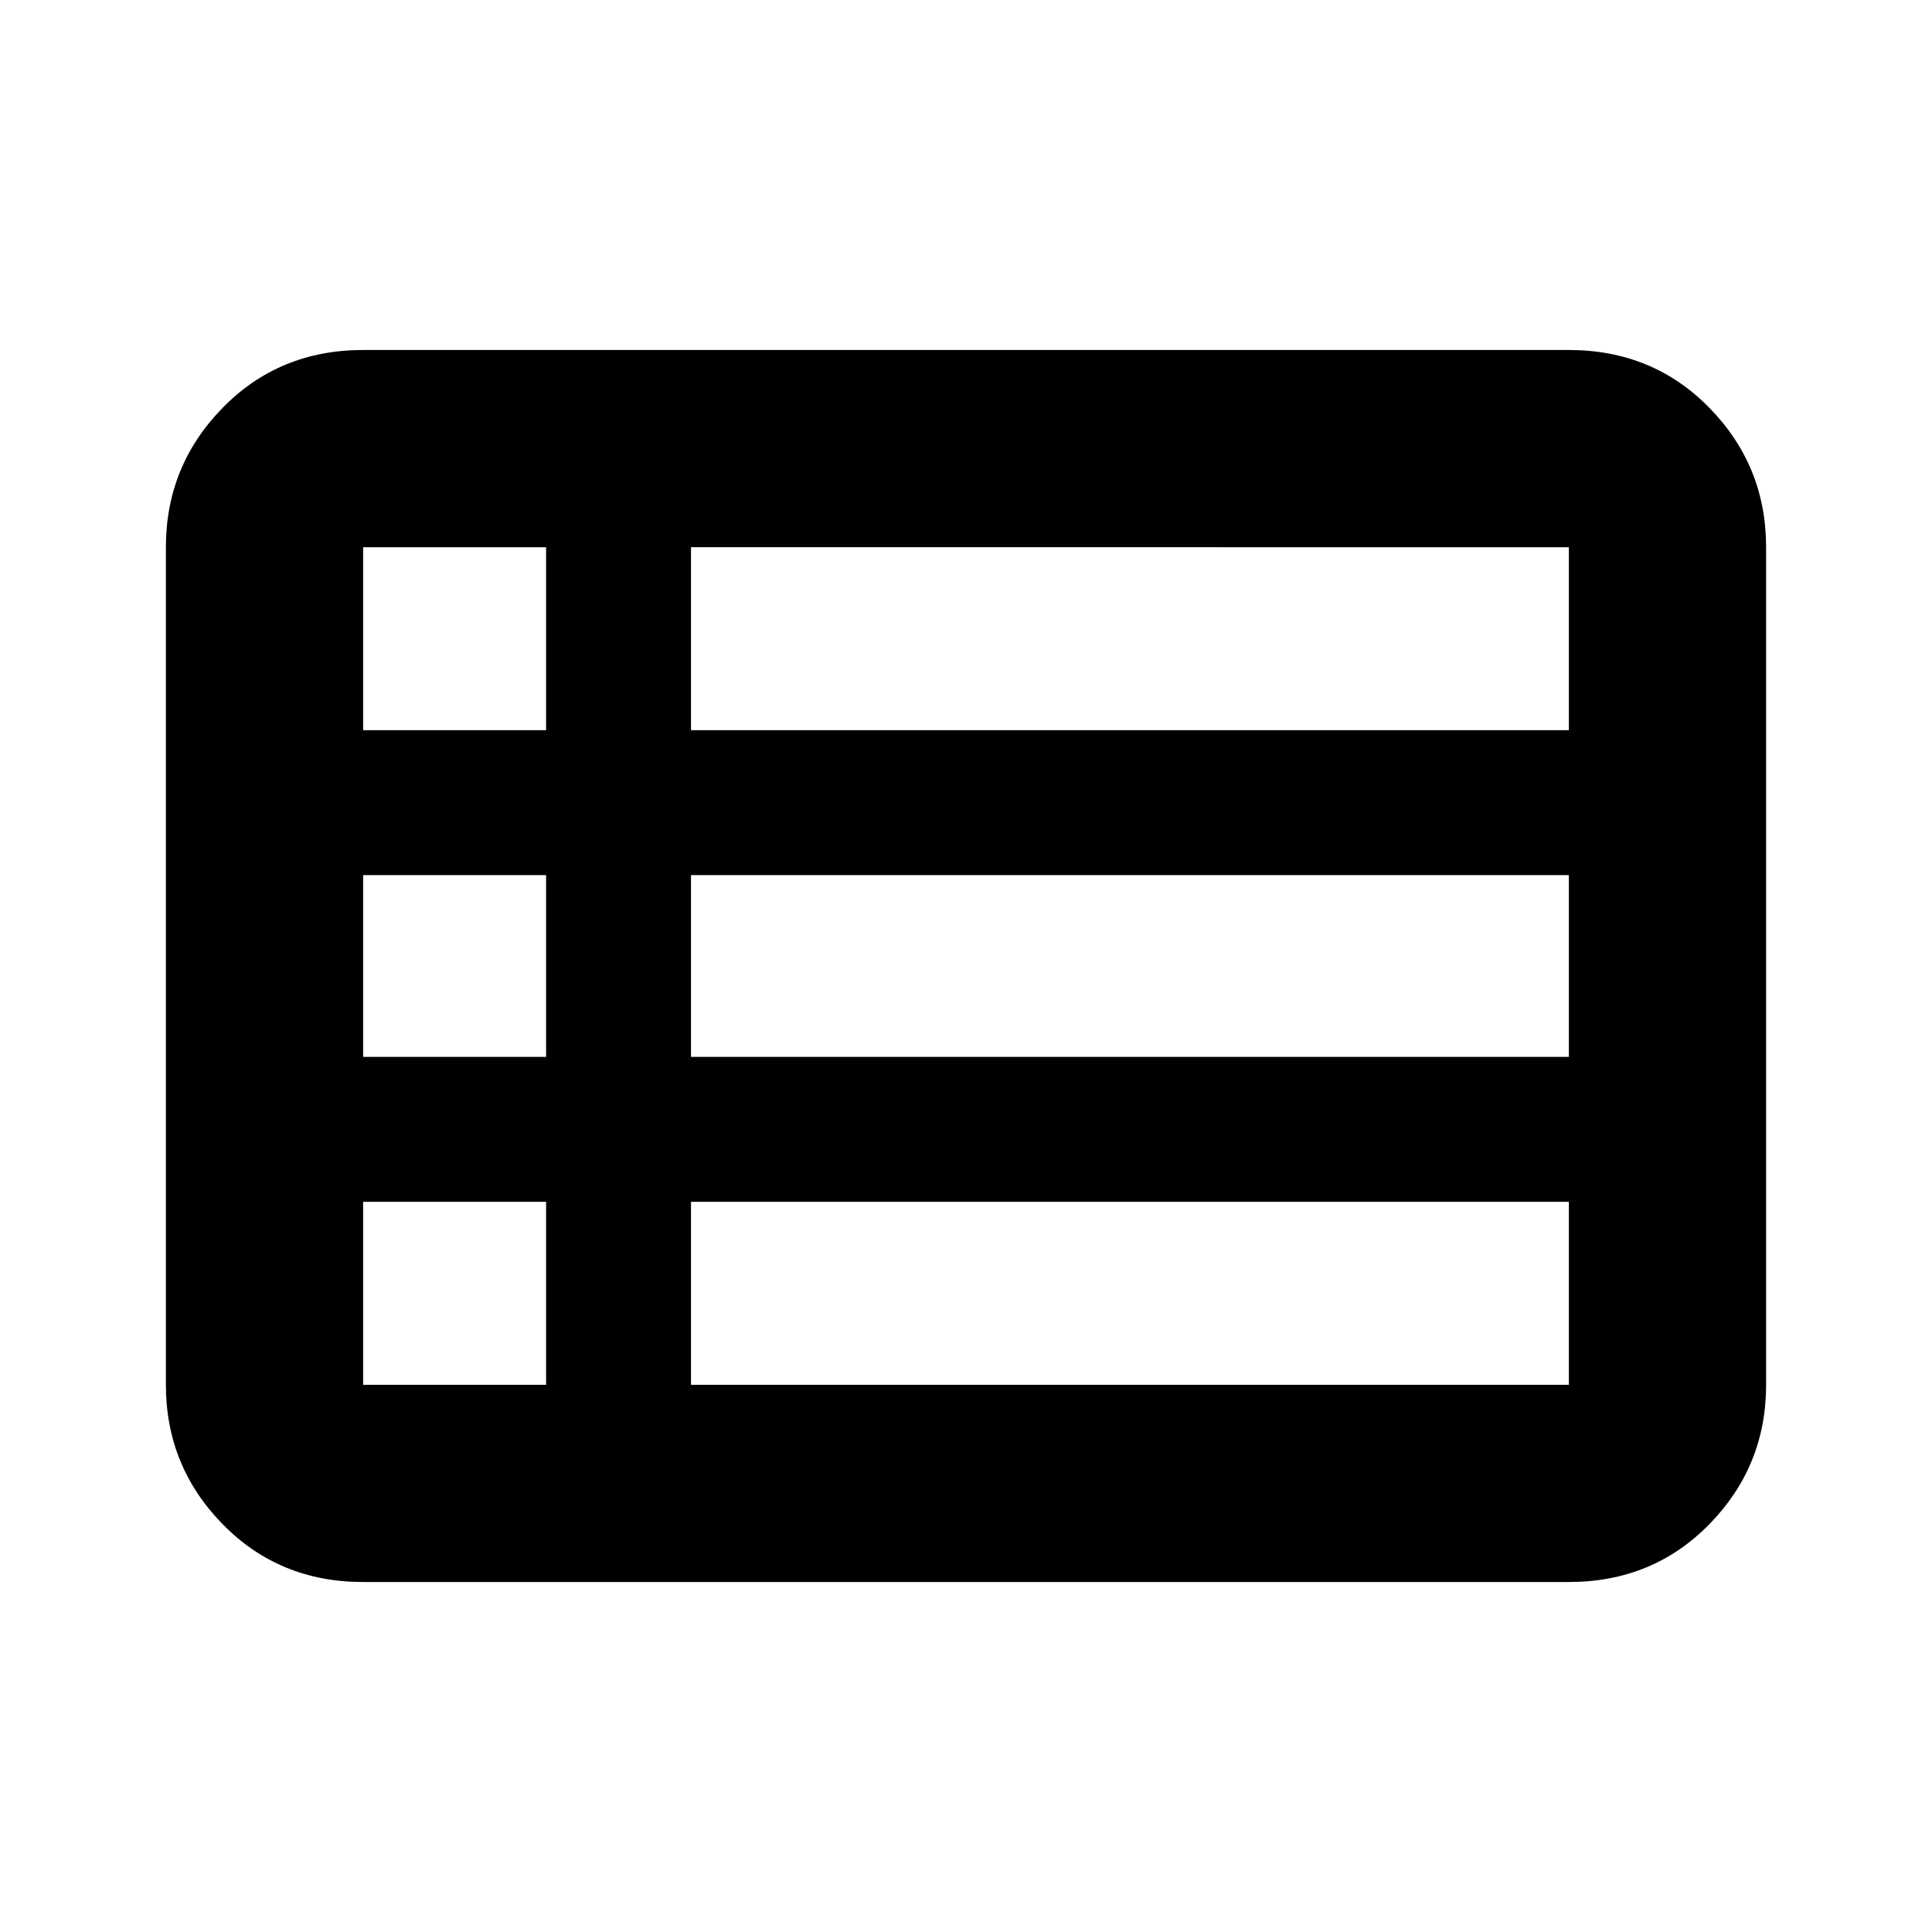 <svg xmlns="http://www.w3.org/2000/svg" height="20" viewBox="0 -960 960 960" width="20"><path d="M82.43-271.91v-416.18q0-40.42 28.14-69.21 28.14-28.79 69.87-28.79h599.12q41.73 0 69.87 28.79 28.14 28.79 28.14 69.21v416.18q0 40.42-28.14 69.21-28.14 28.79-69.87 28.79H180.44q-41.73 0-69.87-28.79-28.14-28.79-28.14-69.21Zm98.01-325.26h90.91v-90.92h-90.91v90.92Zm162.91 0h436.21v-90.92H343.35v90.92Zm0 162.34h436.21v-90.34H343.35v90.34Zm0 162.92h436.21v-90.92H343.35v90.92Zm-162.91 0h90.91v-90.92h-90.91v90.92Zm0-162.92h90.91v-90.34h-90.91v90.34Z"/></svg>